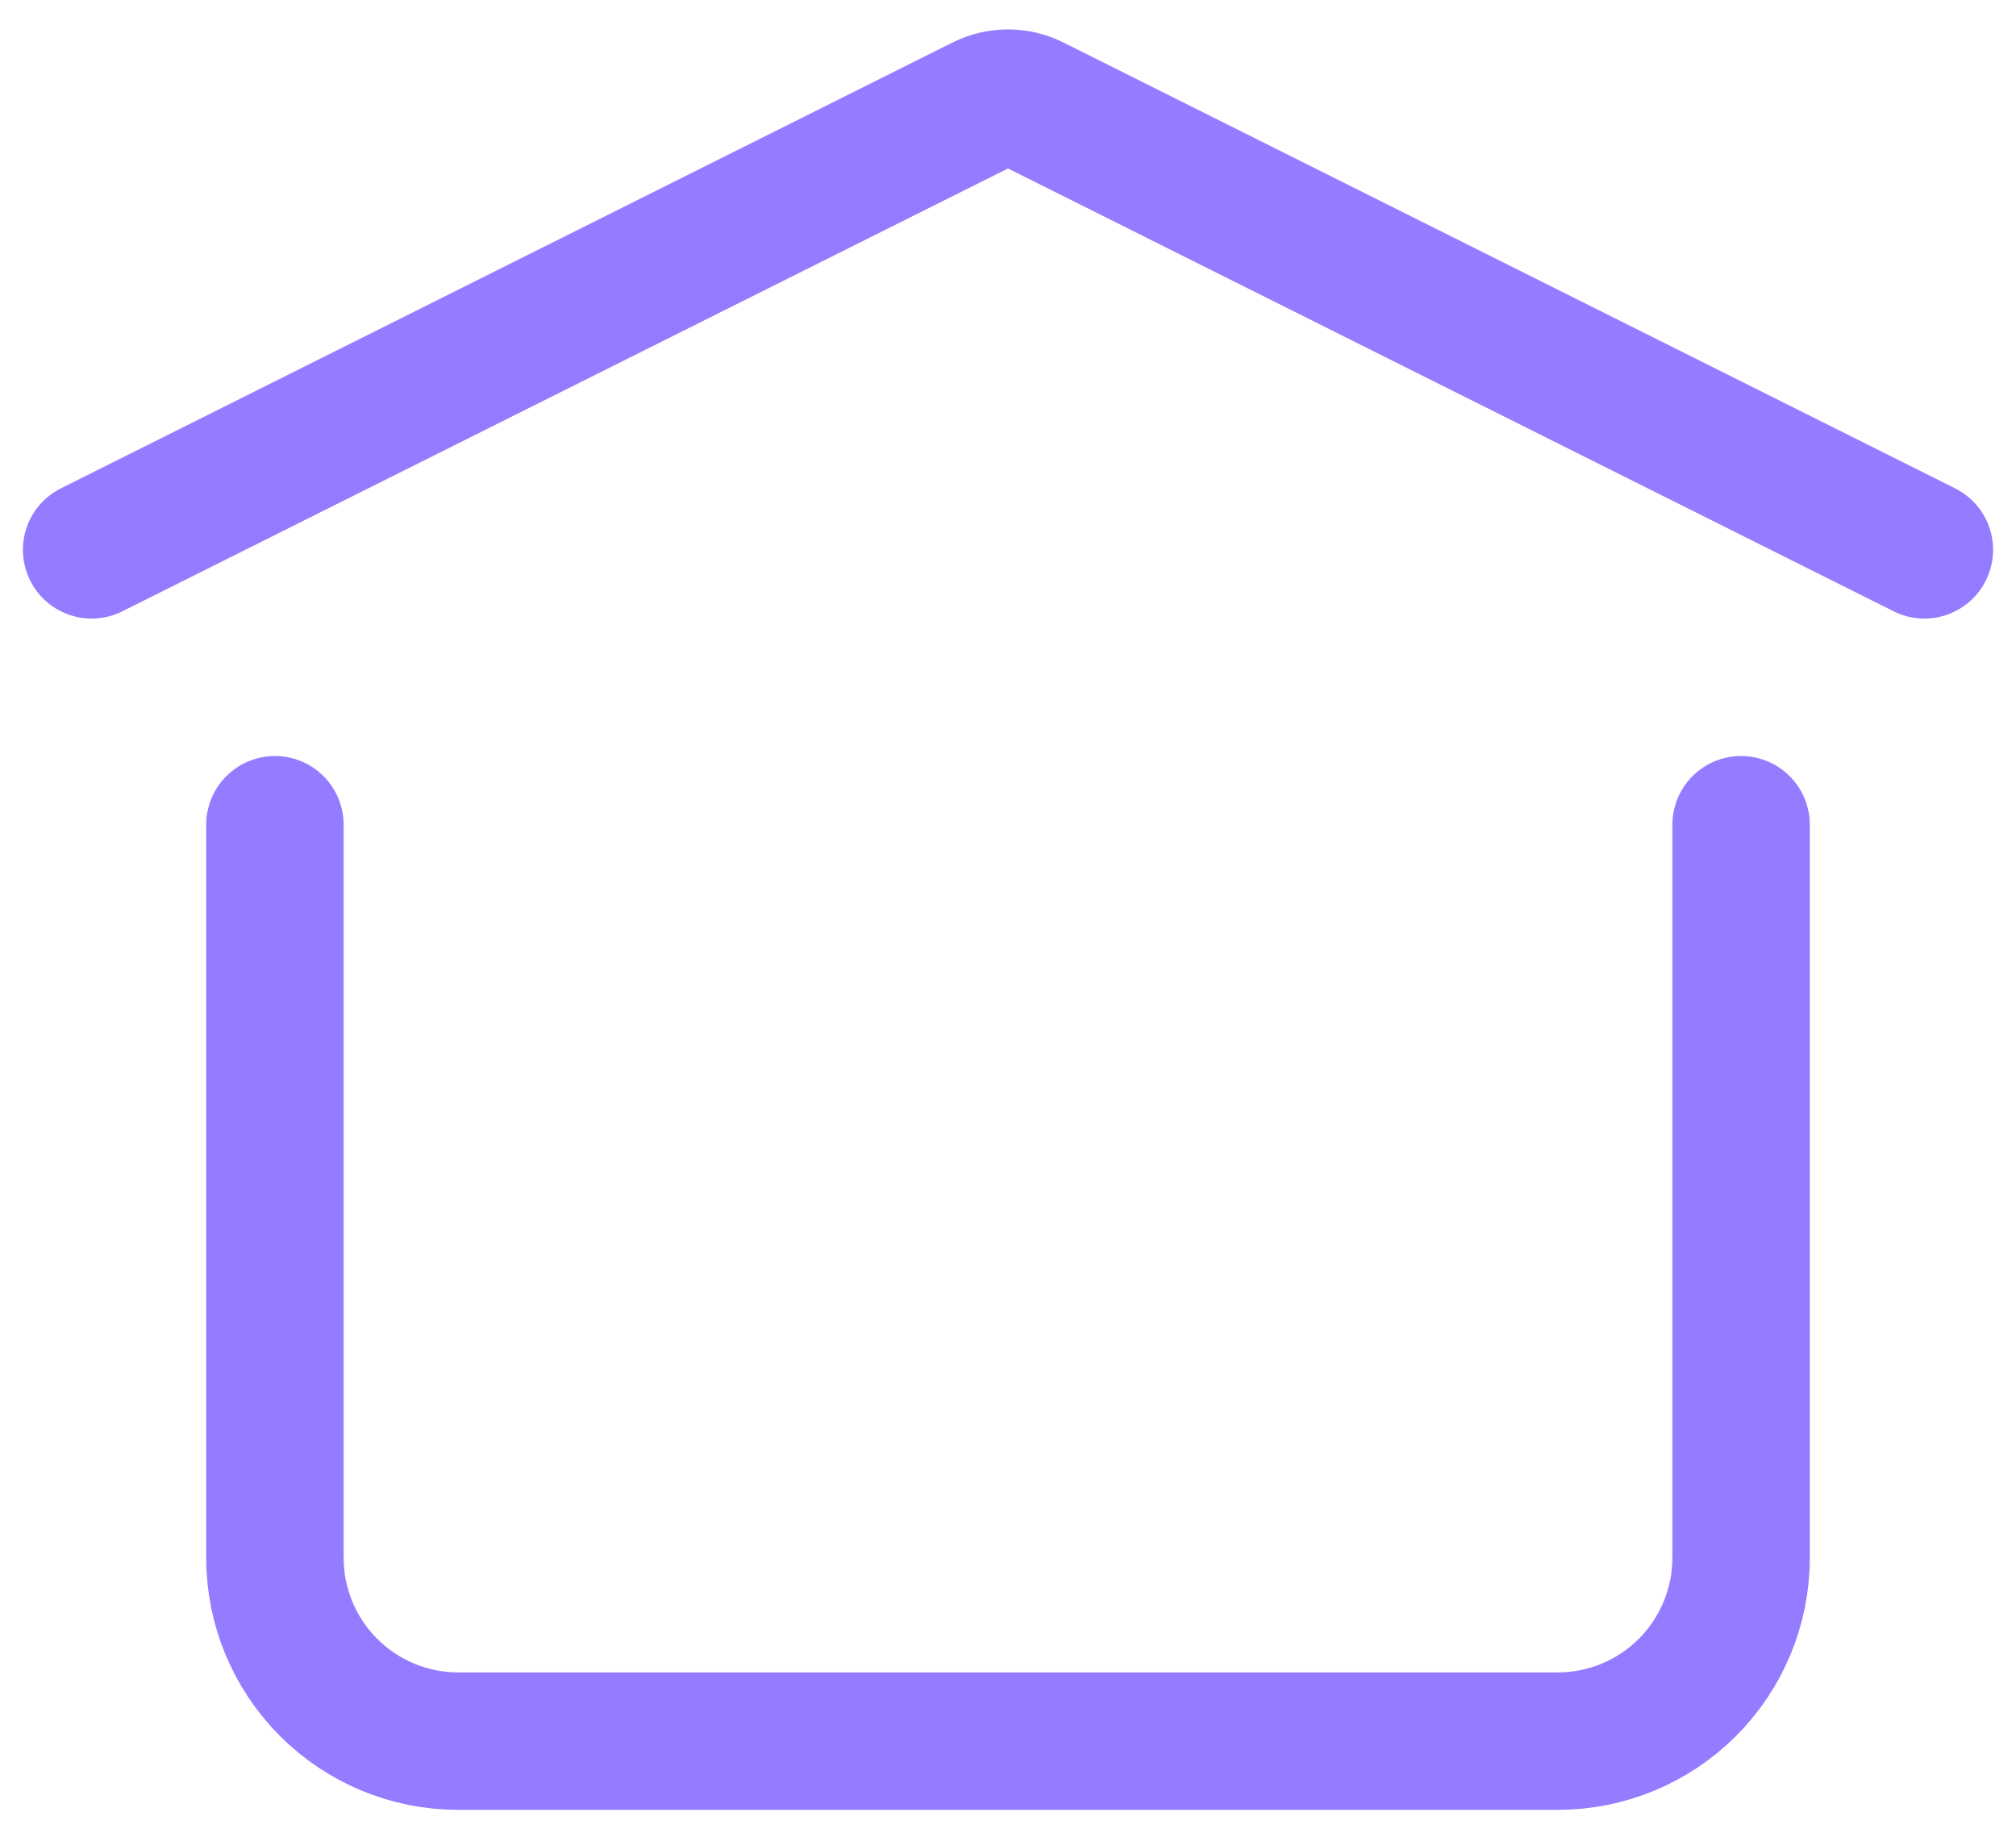 <svg width="22" height="20" viewBox="0 0 22 20" fill="none" xmlns="http://www.w3.org/2000/svg">
<path d="M1 6L10.732 1.134C10.815 1.092 10.907 1.071 11 1.071C11.093 1.071 11.185 1.092 11.268 1.134L21 6M19 9V17C19 17.53 18.789 18.039 18.414 18.414C18.039 18.789 17.53 19 17 19H5C4.47 19 3.961 18.789 3.586 18.414C3.211 18.039 3 17.53 3 17V9" stroke="#957BFF" stroke-width="1.5" stroke-linecap="round" stroke-linejoin="round"/>
</svg>
